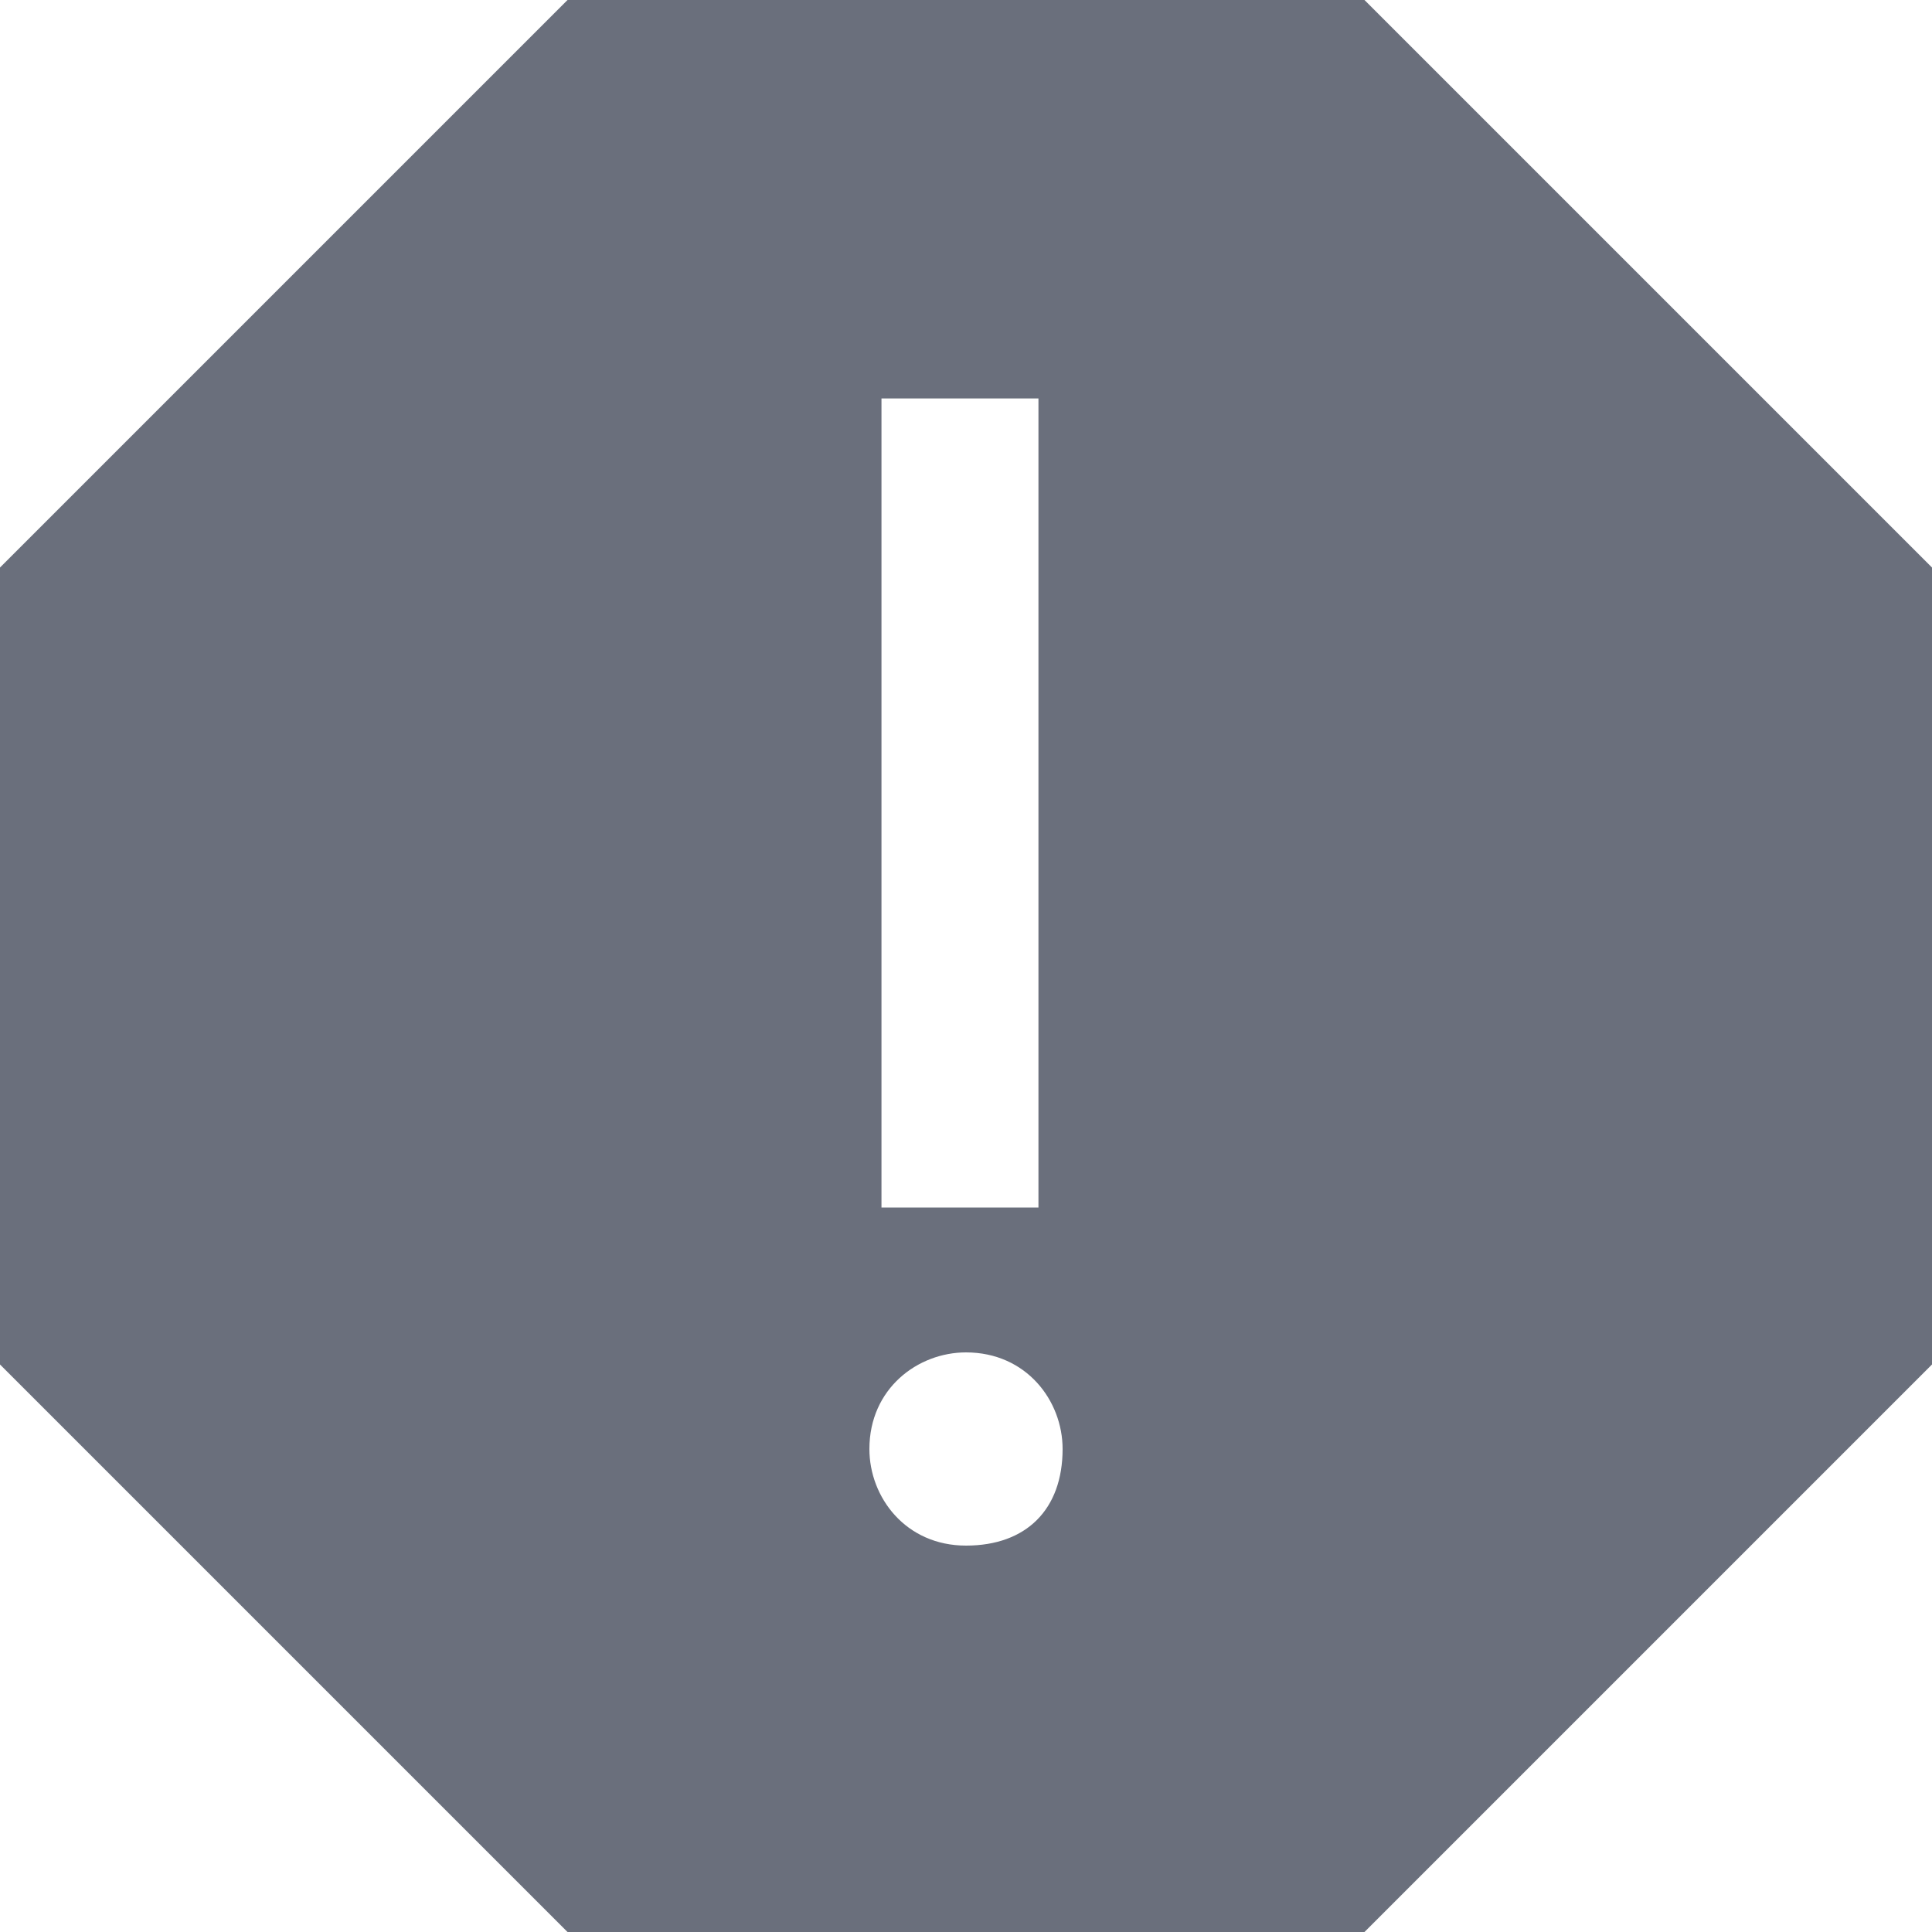 <svg xmlns="http://www.w3.org/2000/svg" preserveAspectRatio="none" viewBox="0 0 16 16">
<path fill="#6A6F7C" d="M11.3,0H4.7L0,4.7v6.6L4.7,16h6.6l4.7-4.7V4.7C16,4.7,11.3,0,11.3,0z M7.3,3.3h1.3V10H7.3V3.3z M8,12.8c-0.5,0-0.8-0.4-0.8-0.8c0-0.5,0.4-0.8,0.8-0.8c0.5,0,0.8,0.4,0.8,0.8C8.8,12.5,8.5,12.8,8,12.8z"/>
</svg>